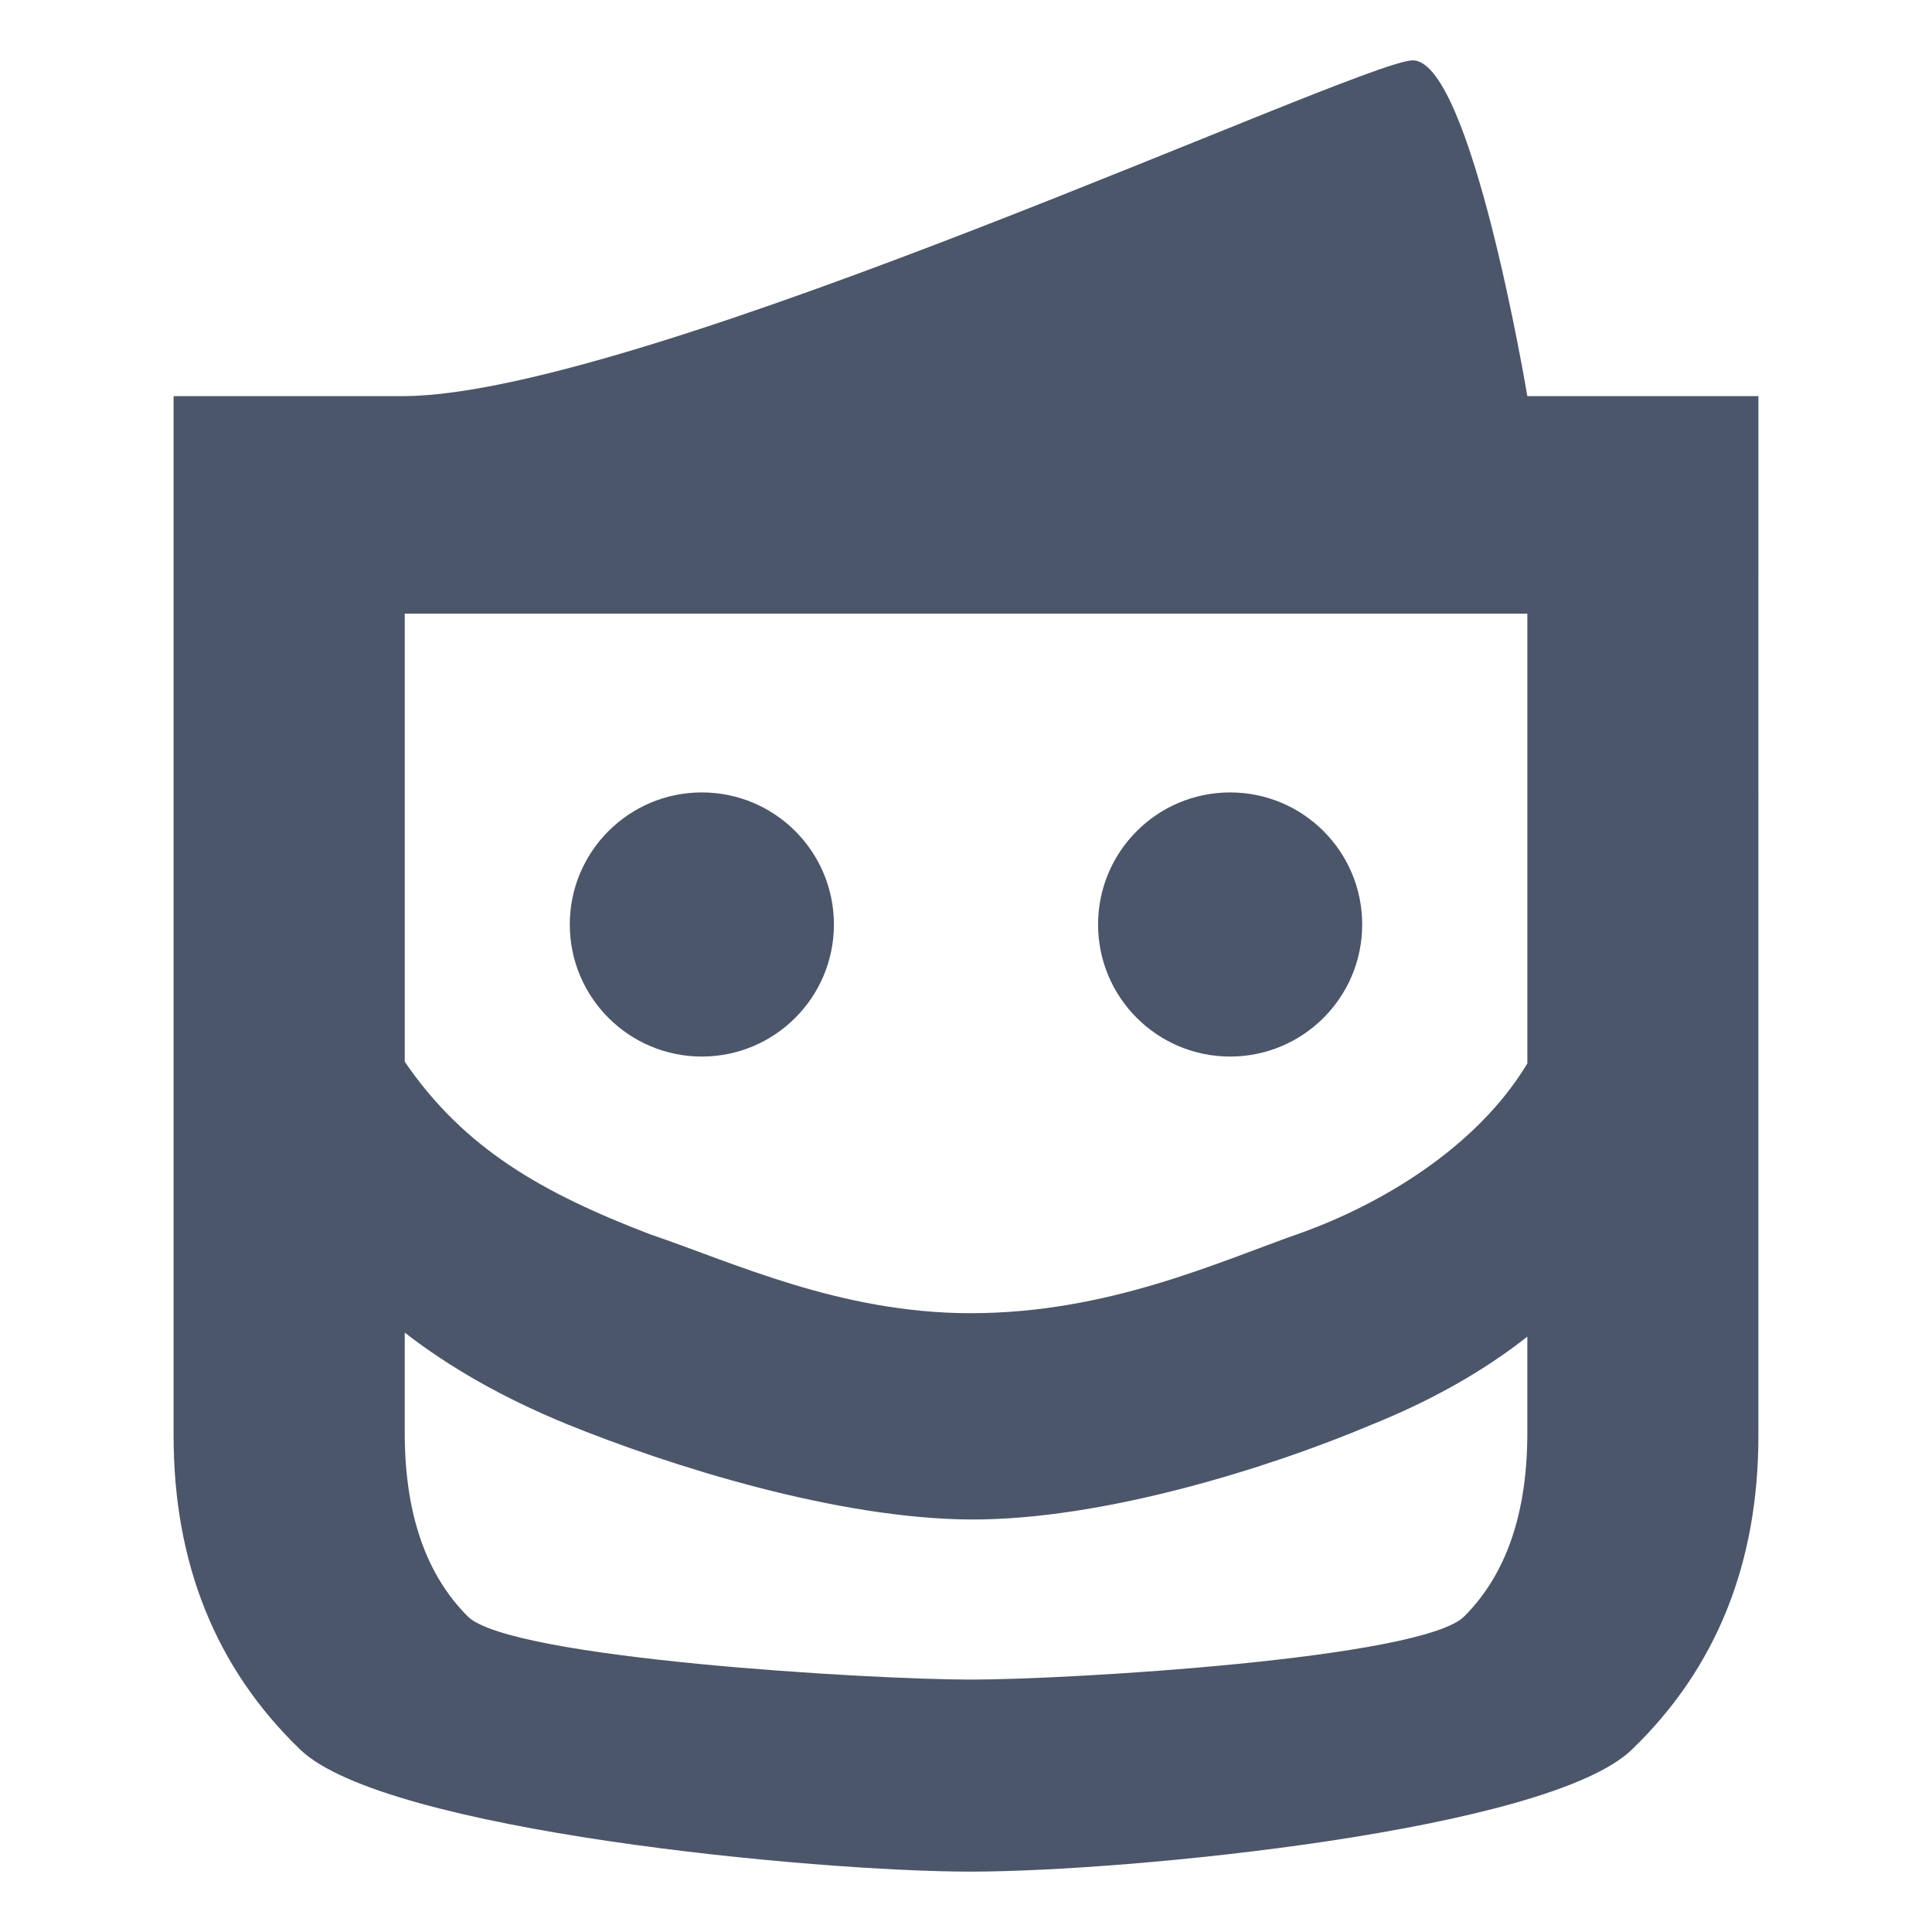 <?xml version="1.0" encoding="UTF-8" standalone="no"?>
<!-- Created with Inkscape (http://www.inkscape.org/) -->

<svg
   width="512"
   height="512"
   viewBox="0 0 135.467 135.467"
   version="1.1"
   id="svg30554"
   inkscape:version="1.1.1 (3bf5ae0d25, 2021-09-20)"
   sodipodi:docname="taklert_design.logo.svg"
   xmlns:inkscape="http://www.inkscape.org/namespaces/inkscape"
   xmlns:sodipodi="http://sodipodi.sourceforge.net/DTD/sodipodi-0.dtd"
   xmlns="http://www.w3.org/2000/svg"
   xmlns:svg="http://www.w3.org/2000/svg">
  <sodipodi:namedview
     inkscape:zoom="0.97227182"
     inkscape:cx="284.38549"
     inkscape:cy="191.81878"
     inkscape:window-width="1920"
     inkscape:window-height="1018"
     inkscape:window-x="0"
     inkscape:window-y="0"
     inkscape:window-maximized="1"
     inkscape:current-layer="layer2"
     id="namedview3684"
     pagecolor="#505050"
     bordercolor="#ffffff"
     borderopacity="1"
     inkscape:pageshadow="0"
     inkscape:pageopacity="0"
     inkscape:pagecheckerboard="1" />
  <defs
     id="defs30551">
    <inkscape:path-effect
       effect="fillet_chamfer"
       id="path-effect7710"
       is_visible="true"
       lpeversion="1"
       satellites_param="F,0,0,1,0,0,0,1 @ F,0,0,1,0,0,0,1 @ F,0,0,1,0,0,0,1 @ F,0,0,1,0,0,0,1 @ F,0,0,1,0,0,0,1 @ F,0,0,1,0,0,0,1 @ F,0,0,1,0,0,0,1 @ F,0,0,1,0,0,0,1 @ F,0,0,1,0,0,0,1 @ F,0,0,1,0,0,0,1 @ F,0,0,1,0,0,0,1 @ F,0,0,1,0,0,0,1 @ F,0,0,1,0,0,0,1 @ F,0,0,1,0,0,0,1 @ F,0,0,1,0,0,0,1 @ F,0,0,1,0,0,0,1 @ F,0,0,1,0,0,0,1 @ F,0,0,1,0,0,0,1 @ F,0,0,1,0,0,0,1 @ F,0,0,1,0,0,0,1 @ F,0,0,1,0,0,0,1 @ F,0,0,1,0,0,0,1 @ F,0,0,1,0,0,0,1 @ F,0,0,1,0,0,0,1 @ F,0,0,1,0,0,0,1 @ F,0,0,1,0,0,0,1 | F,0,0,1,0,0,0,1 @ F,0,0,1,0,0,0,1 @ F,0,0,1,0,0,0,1 @ F,0,0,1,0,0,0,1 @ F,0,0,1,0,0,0,1 @ F,0,0,1,0,0,0,1 @ F,0,0,1,0,0,0,1 @ F,0,0,1,0,0,0,1 @ F,0,0,1,0,0,0,1"
       unit="px"
       method="bezier"
       mode="F"
       radius="26"
       chamfer_steps="4"
       flexible="true"
       use_knot_distance="false"
       apply_no_radius="true"
       apply_with_radius="true"
       only_selected="true"
       hide_knots="false" />
    <inkscape:path-effect
       effect="fillet_chamfer"
       id="path-effect7591"
       is_visible="true"
       lpeversion="1"
       satellites_param="F,0,0,1,0,0,0,1 @ F,0,0,1,0,0,0,1 @ F,0,0,1,0,0,0,1 @ F,0,0,1,0,0,0,1 @ F,0,0,1,0,0,0,1 @ F,0,0,1,0,0,0,1 @ F,0,0,1,0,0,0,1 @ F,0,0,1,0,0,0,1 @ F,0,0,1,0,0,0,1 @ F,0,0,1,0,0,0,1 @ F,0,0,1,0,0,0,1 @ F,0,0,1,0,0,0,1 @ F,0,0,1,0,0,0,1 @ F,0,0,1,0,0,0,1 @ F,0,0,1,0,0,0,1 @ F,0,0,1,0,0,0,1 @ F,0,0,1,0,0,0,1 @ F,0,0,1,0,0,0,1 @ F,0,0,1,0,0,0,1 @ F,0,0,1,0,0,0,1 @ F,0,0,1,0,0,0,1 @ F,0,0,1,0,0,0,1 @ F,0,0,1,0,0,0,1 @ F,0,0,1,0,0,0,1 @ F,0,0,1,0,0,0,1 @ F,0,0,1,0,0,0,1 | F,0,0,1,0,0,0,1 @ F,0,0,1,0,0,0,1 @ F,0,0,1,0,0,0,1 @ F,0,0,1,0,0,0,1 @ F,0,0,1,0,0,0,1 @ F,0,0,1,0,0,0,1 @ F,0,0,1,0,0,0,1 @ F,0,0,1,0,0,0,1 @ F,0,0,1,0,0,0,1"
       unit="px"
       method="bezier"
       mode="F"
       radius="0"
       chamfer_steps="20"
       flexible="false"
       use_knot_distance="true"
       apply_no_radius="true"
       apply_with_radius="true"
       only_selected="true"
       hide_knots="false" />
    <rect
       x="1433.467"
       y="579.12"
       width="121.165"
       height="678.677"
       id="rect44280" />
  </defs>
  <g
     inkscape:groupmode="layer"
     id="layer2"
     inkscape:label="hairy">
    <path
       id="path955"
       d="M 98.994,4.235 C 94.861,4.504 45.215,27.615 28.381,27.777 H 12.171 V 40.274 100.657 c 0,8.974 2.96,16.313 8.878,22.018 5.916,5.703 36.09,8.559 47.021,8.559 10.932,0 40.44,-2.855 46.355,-8.559 5.916,-5.705 8.87,-13.044 8.87,-22.018 V 40.274 27.777 h -16.202 c 0,0 -3.967,-23.812 -8.1,-23.542 z M 28.38,43.028 h 78.714 v 31.538 c -3.616,6.011 -10.446,9.939 -15.88,11.886 -5.787,2.027 -13.505,5.626 -23.151,5.626 -9.163,0 -16.668,-3.566 -22.508,-5.542 C 38.074,83.665 32.565,80.568 28.381,74.445 Z m 20.832,12.535 c -5.114,0 -9.26,4.146 -9.26,9.26 0,5.114 4.146,9.26 9.26,9.26 5.114,0 9.26,-4.146 9.26,-9.26 0,-5.114 -4.146,-9.26 -9.26,-9.26 z m 37.042,0 c -5.114,0 -9.26,4.146 -9.26,9.26 0,5.114 4.146,9.26 9.26,9.26 5.114,0 9.26,-4.146 9.26,-9.26 0,-5.114 -4.146,-9.26 -9.26,-9.26 z m -57.874,37.877 c 3.188,2.475 6.957,4.606 11.312,6.393 7.341,2.992 19.051,6.665 28.37,6.71 9.319,0.044 21.048,-3.661 28.056,-6.626 4.236,-1.701 7.895,-3.768 10.975,-6.194 v 6.744 c 0,5.641 -1.482,9.937 -4.439,12.885 -3.022,2.947 -27.64,4.417 -34.584,4.417 -6.945,0 -32.236,-1.467 -35.258,-4.417 -2.957,-2.947 -4.432,-7.244 -4.432,-12.885 z"
       style="stroke-width:0.265;fill:#4c566a;fill-opacity:1" />
  </g>
</svg>
